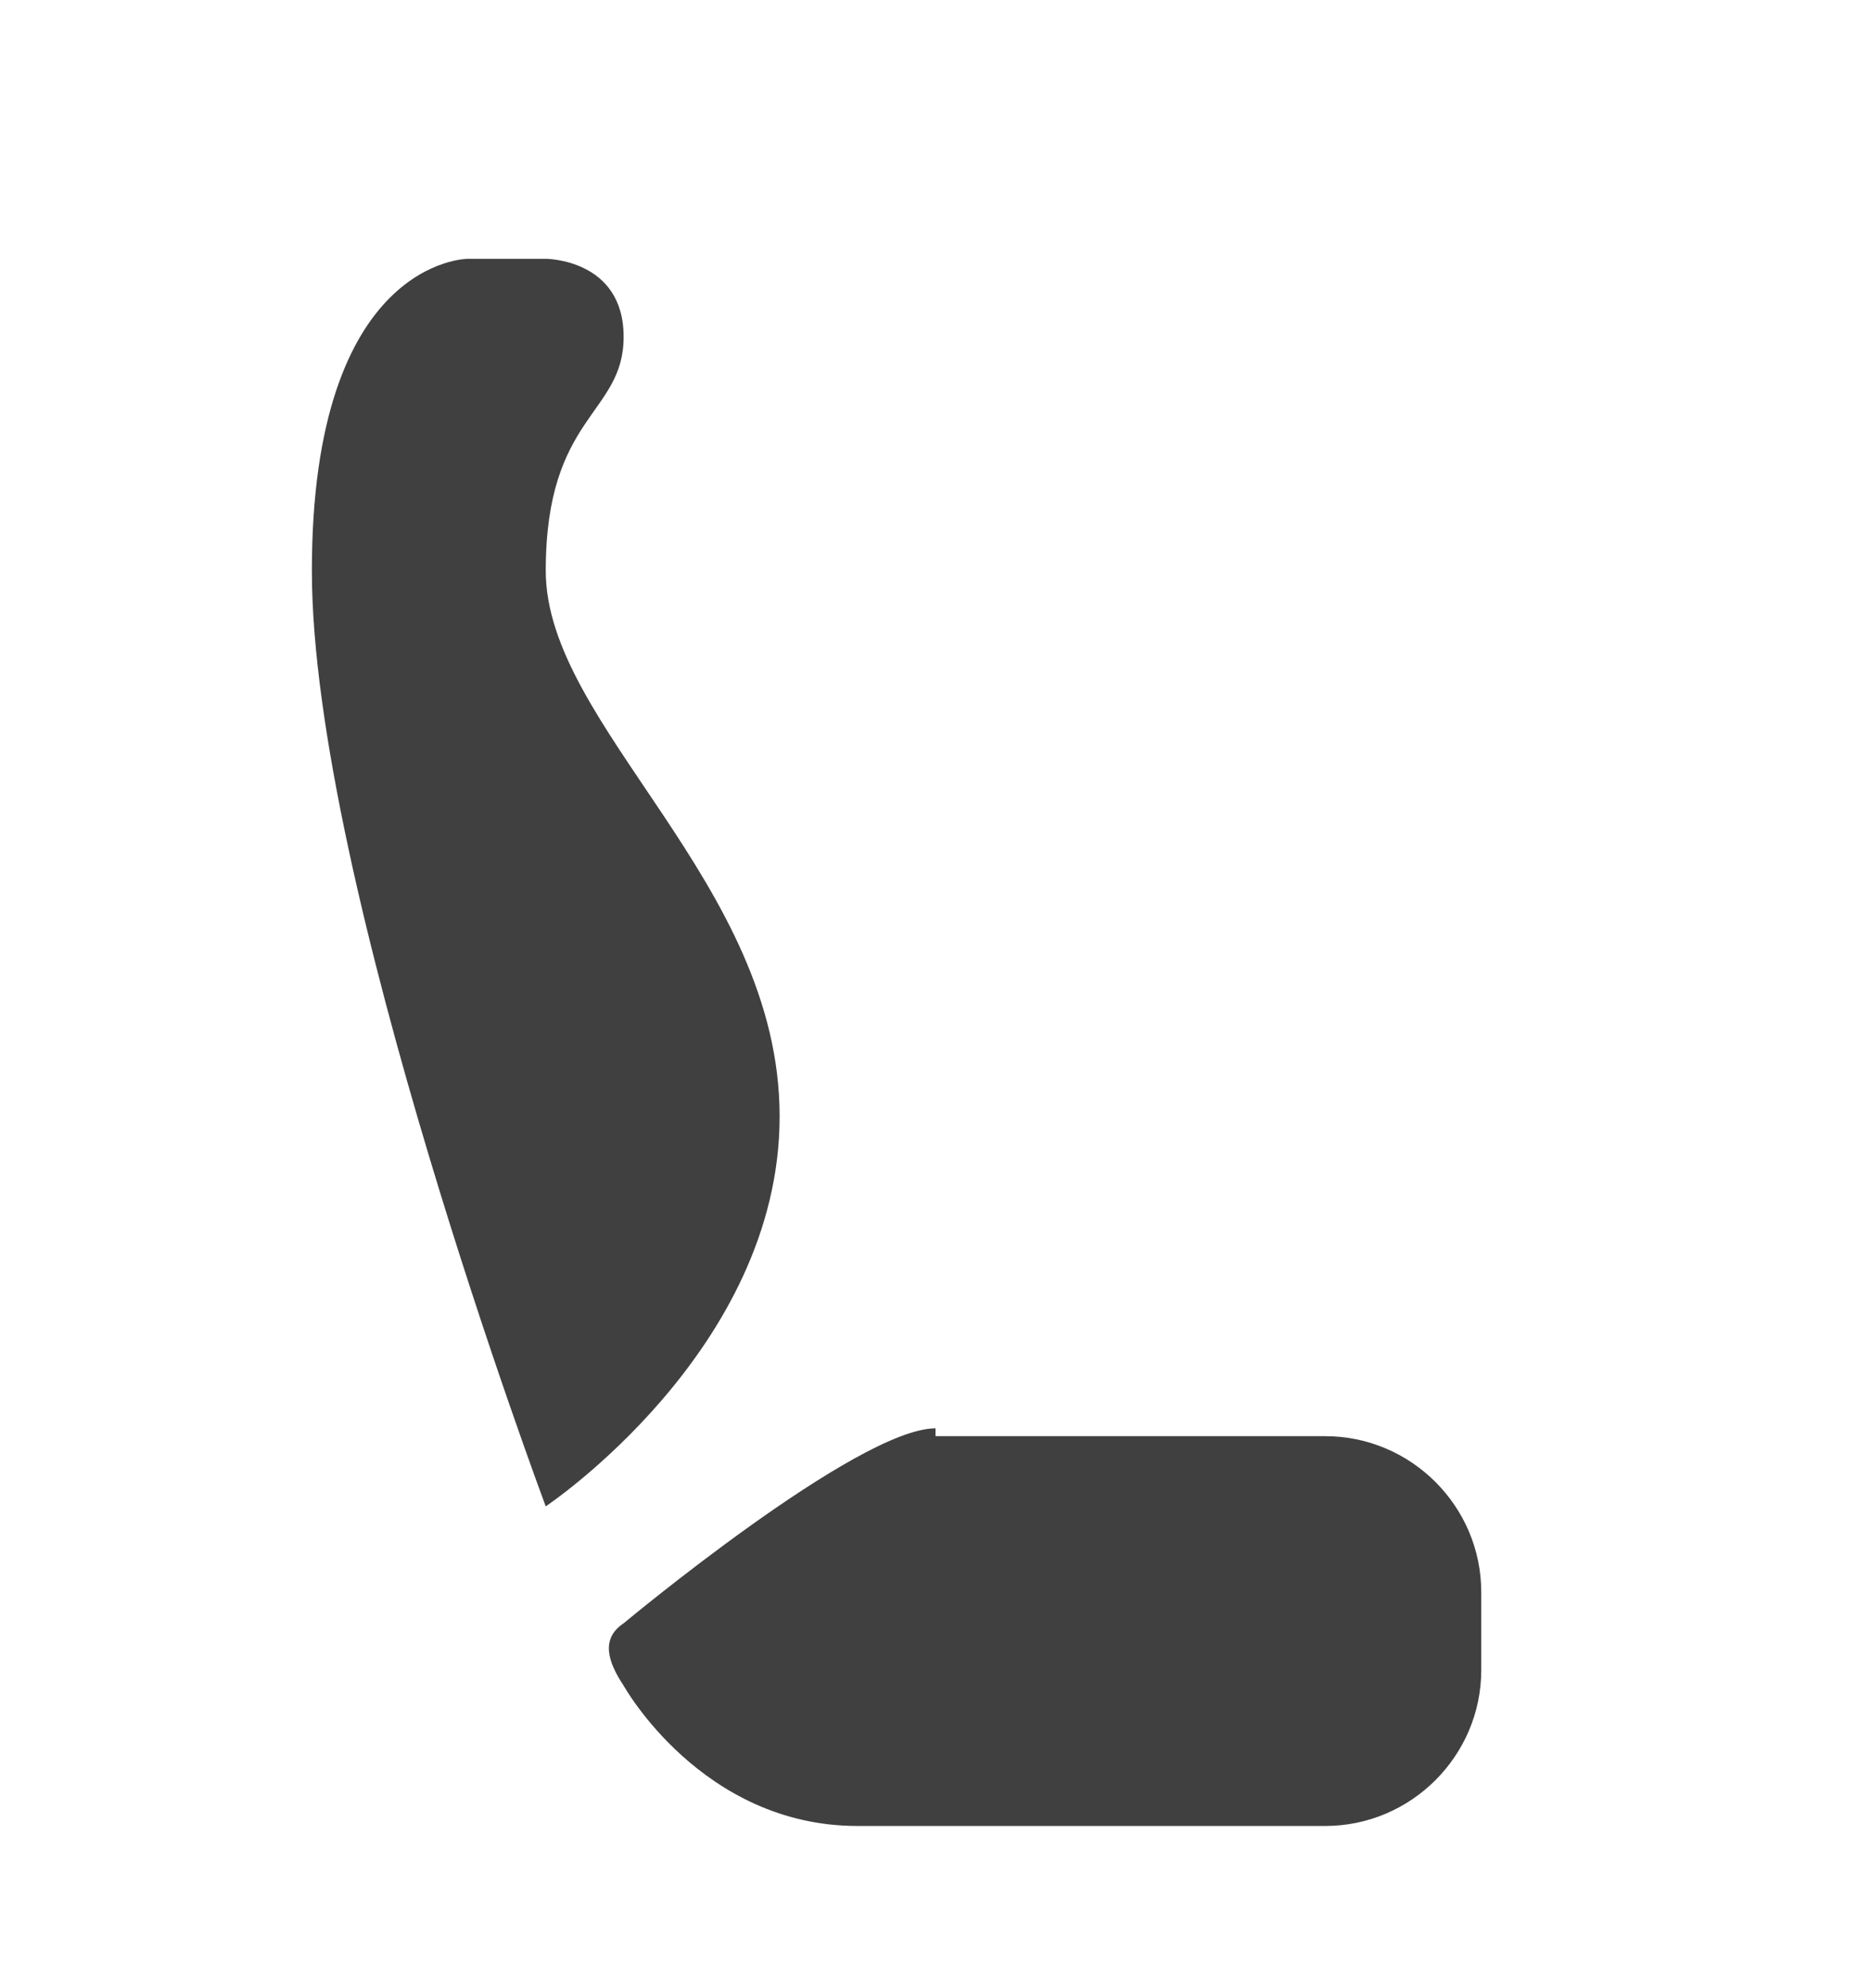 <svg width="16" height="17" viewBox="0 0 16 17" fill="none" xmlns="http://www.w3.org/2000/svg">
<path d="M4.667 12.88C4.667 12.88 2.667 7.546 2.667 4.88C2.667 2.213 4 2.213 4 2.213H4.667C4.667 2.213 5.333 2.213 5.333 2.88C5.333 3.546 4.667 3.546 4.667 4.88C4.667 6.213 6.667 7.546 6.667 9.546C6.667 11.546 4.667 12.88 4.667 12.88ZM8 12.213C7.333 12.213 5.333 13.88 5.333 13.88C5.133 14.013 5.2 14.213 5.333 14.413C5.333 14.413 6 15.613 7.333 15.613H11.333C12.067 15.613 12.667 15.013 12.667 14.28V13.613C12.667 12.88 12.067 12.28 11.333 12.28H8V12.213Z" fill="#404040"/>
</svg>
